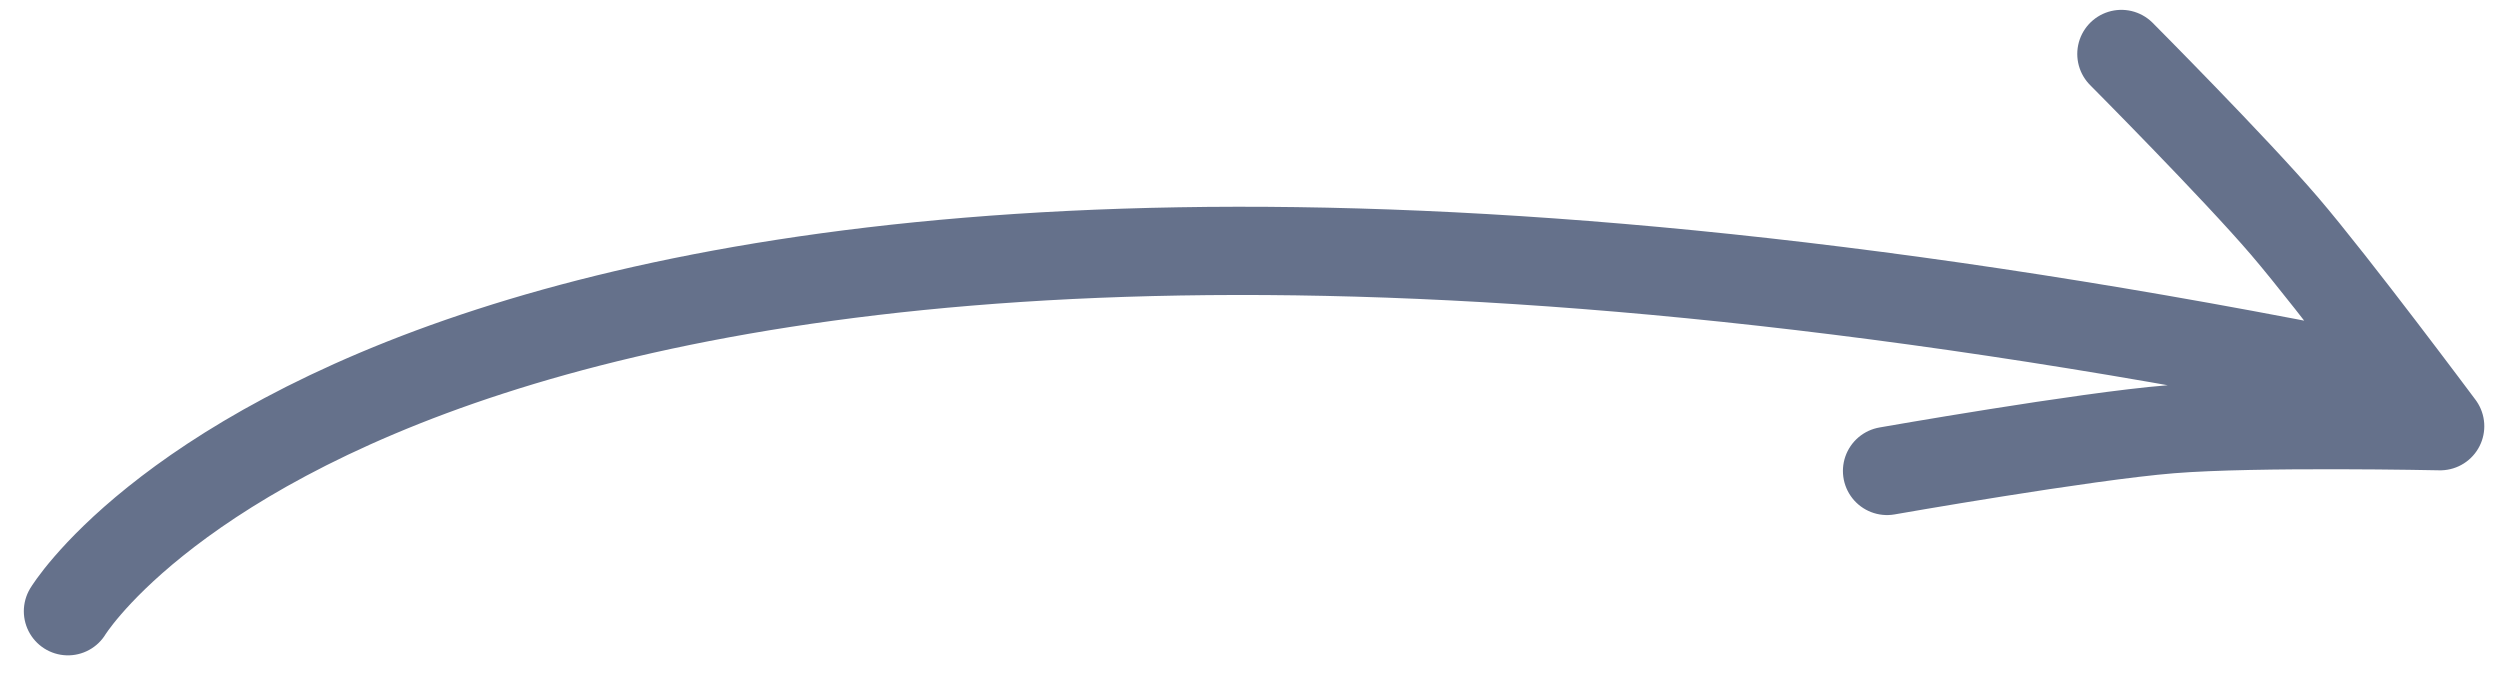 <svg xmlns="http://www.w3.org/2000/svg" width="85" height="23" viewBox="0 0 85 23">
    <g fill="none" fill-rule="evenodd" stroke="#65718B" stroke-linecap="round" stroke-linejoin="round" stroke-width="3">
        <path d="M2.31 20.782S14.927-.047 79.27 12.61M72.127 1.835s3.853 3.873 5.549 5.853c1.695 1.98 5.29 6.803 5.29 6.803s-6.246-.133-9.167.104c-2.92.236-9.64 1.417-9.64 1.417"/>
    </g>
</svg>
